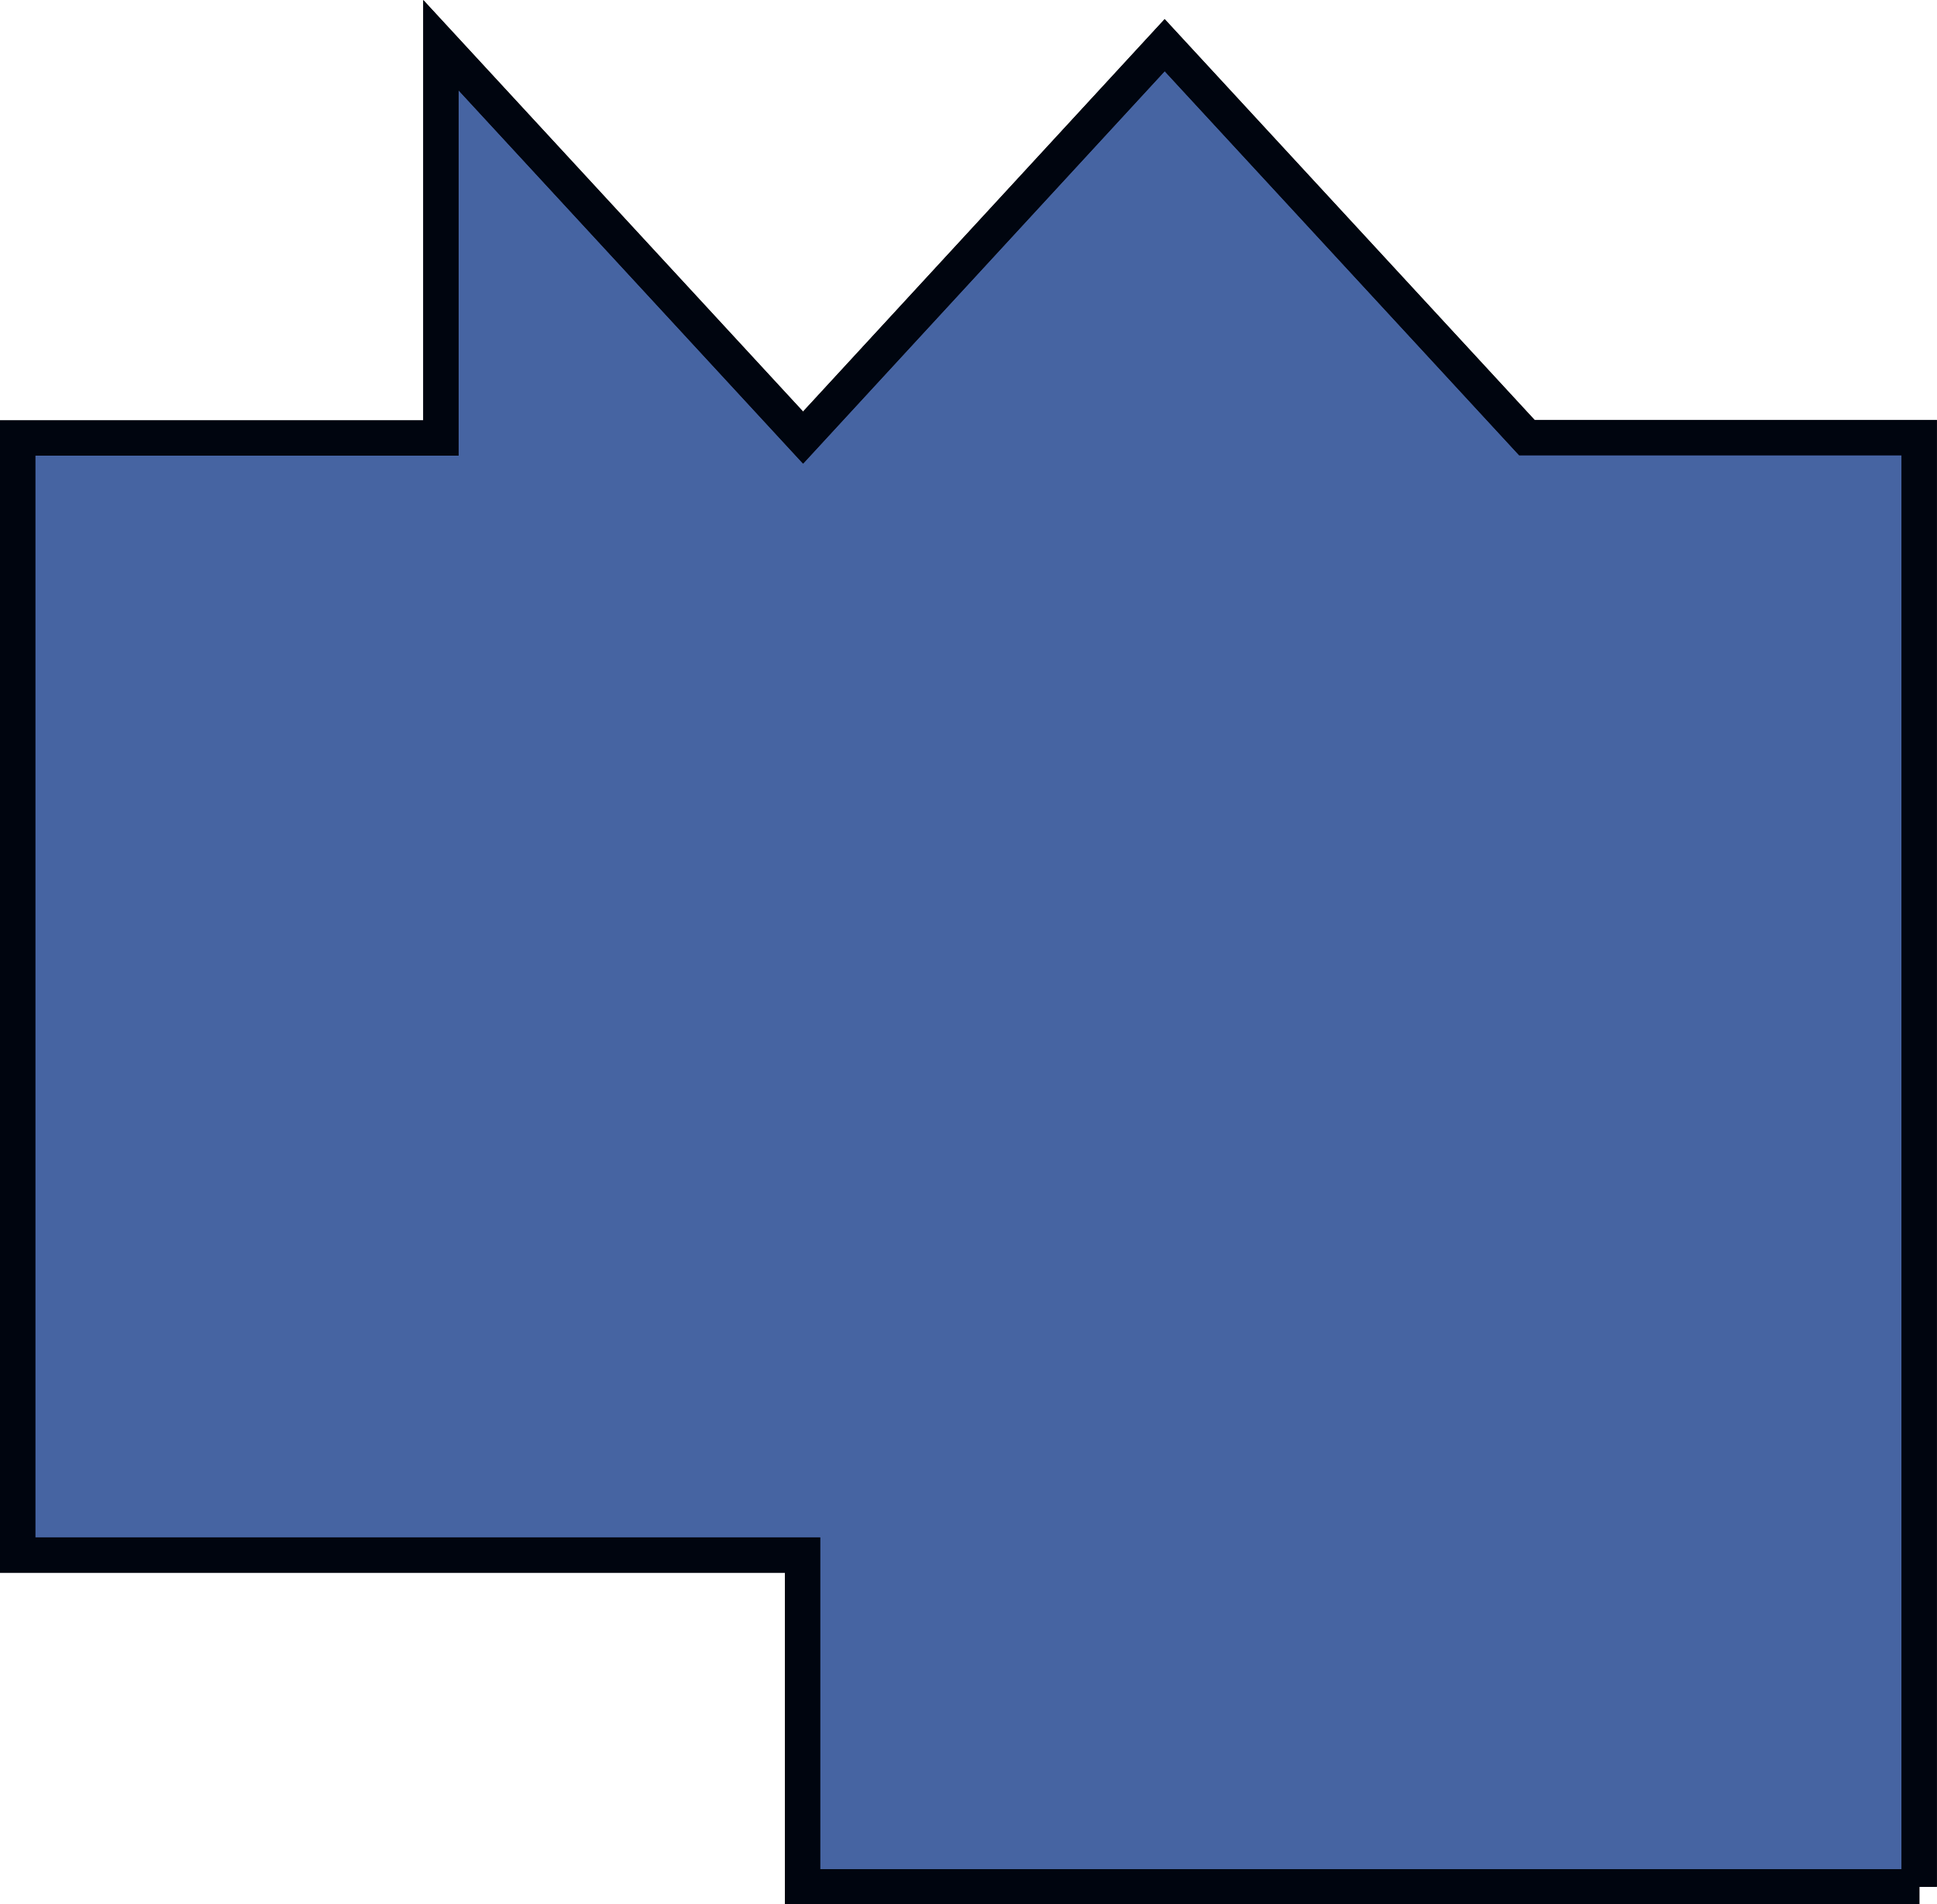 <svg xmlns="http://www.w3.org/2000/svg" viewBox="0 0 13.729 13.495">
  <defs>
    <style>
      .cls-1 {
        fill: #4664a2;
      }

      .cls-1, .cls-2 {
        stroke: #00050f;
        stroke-width: 0.25px;
      }

      .cls-2 {
        fill: none;
      }
    </style>
  </defs>
  <g id="Groupe_52" data-name="Groupe 52" transform="translate(0.125 0.32)">
    <path id="Tracé_103" data-name="Tracé 103" class="cls-1" d="M343.379,303.051h-7.916V300.7H329.9v-7.916h3V290l2.567,2.781L338.03,290l2.567,2.781h2.781v10.27h0Z" transform="translate(-329.9 -290)"/>
    <path id="Tracé_104" data-name="Tracé 104" class="cls-2" d="M343.379,303.051h-7.916V300.7H329.9v-7.916h3V290l2.567,2.781L338.03,290l2.567,2.781h2.781v10.27h0Z" transform="translate(-329.9 -290)"/>
  </g>
</svg>
